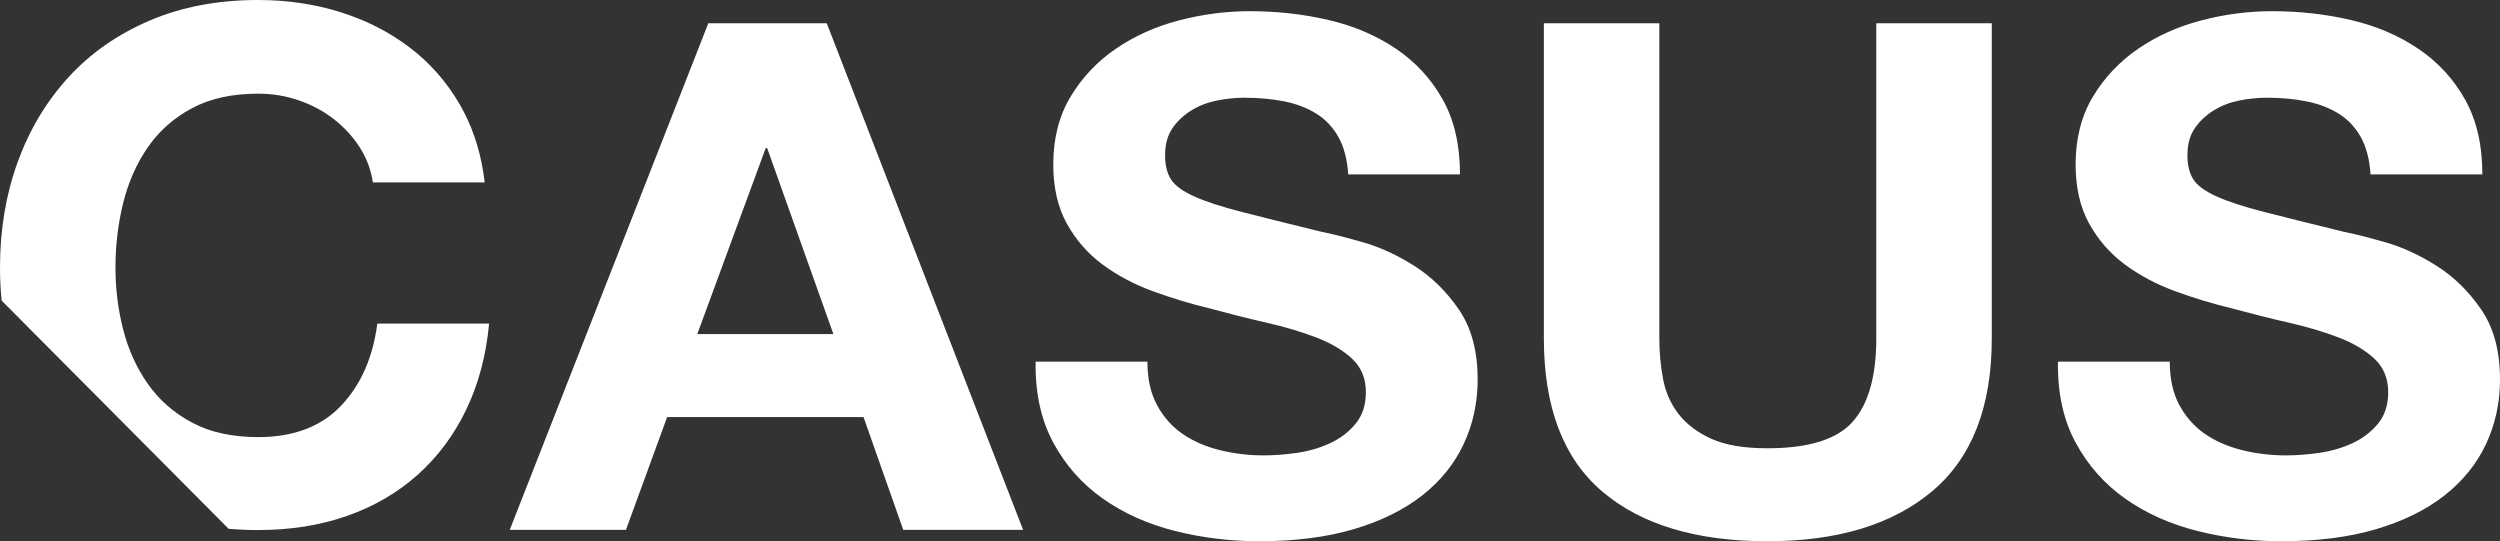 <?xml version="1.0" encoding="UTF-8"?>
<svg width="97px" height="21px" viewBox="0 0 97 21" version="1.1" xmlns="http://www.w3.org/2000/svg" xmlns:xlink="http://www.w3.org/1999/xlink">
    <rect x="0" y="0" width="97" height="21" fill="#333333" stroke="none"/>
    <!-- Generator: Sketch 63.1 (92452) - https://sketch.com -->
    <title>Combined-Shape</title>
    <desc>Created with Sketch.</desc>
    <g id="Dashboard" stroke="none" stroke-width="1" fill="none" fill-rule="evenodd">
        <path d="M64.382,0.902 L64.382,13.126 C64.382,13.658 64.429,14.181 64.525,14.695 C64.62,15.209 64.819,15.663 65.124,16.058 C65.428,16.453 65.852,16.774 66.394,17.022 C66.936,17.269 67.664,17.393 68.577,17.393 C70.175,17.393 71.278,17.049 71.887,16.361 C72.496,15.673 72.8,14.594 72.8,13.126 L72.8,13.126 L72.8,0.902 L77.281,0.902 L77.281,13.126 C77.281,15.787 76.51,17.765 74.969,19.059 C73.428,20.353 71.297,21 68.577,21 C65.818,21 63.683,20.358 62.17,19.073 C60.658,17.788 59.902,15.806 59.902,13.126 L59.902,13.126 L59.902,0.902 L64.382,0.902 Z M48.487,0.434 C49.552,0.434 50.575,0.548 51.554,0.778 C52.534,1.007 53.405,1.379 54.166,1.893 C54.927,2.407 55.531,3.063 55.978,3.861 C56.425,4.66 56.648,5.628 56.648,6.766 L56.648,6.766 L52.311,6.766 C52.273,6.179 52.144,5.692 51.925,5.307 C51.707,4.921 51.416,4.618 51.055,4.398 C50.694,4.178 50.28,4.022 49.814,3.93 C49.348,3.838 48.839,3.792 48.287,3.792 C47.925,3.792 47.564,3.829 47.202,3.903 C46.841,3.976 46.513,4.105 46.218,4.288 C45.923,4.472 45.68,4.701 45.49,4.976 C45.3,5.252 45.205,5.6 45.205,6.023 C45.205,6.408 45.281,6.72 45.433,6.959 C45.585,7.197 45.885,7.418 46.332,7.619 C46.779,7.821 47.397,8.023 48.187,8.225 C48.977,8.427 50.009,8.684 51.283,8.996 C51.664,9.069 52.192,9.203 52.867,9.395 C53.542,9.588 54.213,9.895 54.879,10.318 C55.545,10.74 56.12,11.304 56.605,12.011 C57.091,12.717 57.333,13.621 57.333,14.723 C57.333,15.622 57.152,16.457 56.791,17.228 C56.43,17.999 55.892,18.664 55.179,19.224 C54.465,19.784 53.581,20.22 52.525,20.532 C51.469,20.844 50.246,21 48.858,21 C47.735,21 46.646,20.867 45.59,20.601 C44.534,20.335 43.602,19.917 42.793,19.348 C41.985,18.779 41.343,18.054 40.867,17.173 C40.392,16.292 40.163,15.246 40.182,14.034 L40.182,14.034 L44.52,14.034 C44.52,14.695 44.644,15.255 44.891,15.714 C45.138,16.173 45.466,16.544 45.875,16.829 C46.285,17.113 46.765,17.324 47.317,17.462 C47.868,17.6 48.439,17.669 49.029,17.669 C49.428,17.669 49.856,17.637 50.313,17.572 C50.77,17.508 51.198,17.384 51.597,17.201 C51.997,17.017 52.33,16.765 52.596,16.443 C52.862,16.122 52.996,15.714 52.996,15.218 C52.996,14.686 52.82,14.255 52.468,13.924 C52.116,13.594 51.654,13.319 51.084,13.098 C50.513,12.878 49.866,12.685 49.143,12.52 C48.42,12.355 47.688,12.171 46.946,11.969 C46.185,11.786 45.443,11.561 44.72,11.295 C43.997,11.029 43.35,10.685 42.779,10.263 C42.208,9.84 41.747,9.313 41.395,8.679 C41.043,8.046 40.867,7.28 40.867,6.38 C40.867,5.371 41.091,4.495 41.538,3.751 C41.985,3.008 42.57,2.388 43.293,1.893 C44.016,1.397 44.834,1.03 45.747,0.791 C46.66,0.553 47.573,0.434 48.487,0.434 Z M88.153,0.434 C89.219,0.434 90.241,0.548 91.221,0.778 C92.201,1.007 93.071,1.379 93.832,1.893 C94.593,2.407 95.197,3.063 95.644,3.861 C96.092,4.66 96.315,5.628 96.315,6.766 L96.315,6.766 L91.977,6.766 C91.939,6.179 91.811,5.692 91.592,5.307 C91.373,4.921 91.083,4.618 90.722,4.398 C90.36,4.178 89.947,4.022 89.48,3.93 C89.014,3.838 88.505,3.792 87.954,3.792 C87.592,3.792 87.231,3.829 86.869,3.903 C86.508,3.976 86.18,4.105 85.885,4.288 C85.59,4.472 85.347,4.701 85.157,4.976 C84.967,5.252 84.872,5.6 84.872,6.023 C84.872,6.408 84.948,6.72 85.1,6.959 C85.252,7.197 85.552,7.418 85.999,7.619 C86.446,7.821 87.064,8.023 87.854,8.225 C88.643,8.427 89.675,8.684 90.95,8.996 C91.331,9.069 91.859,9.203 92.534,9.395 C93.209,9.588 93.88,9.895 94.546,10.318 C95.212,10.74 95.787,11.304 96.272,12.011 C96.757,12.717 97,13.621 97,14.723 C97,15.622 96.819,16.457 96.458,17.228 C96.096,17.999 95.559,18.664 94.845,19.224 C94.132,19.784 93.247,20.22 92.191,20.532 C91.136,20.844 89.913,21 88.524,21 C87.402,21 86.313,20.867 85.257,20.601 C84.201,20.335 83.269,19.917 82.46,19.348 C81.652,18.779 81.01,18.054 80.534,17.173 C80.058,16.292 79.83,15.246 79.849,14.034 L79.849,14.034 L84.187,14.034 C84.187,14.695 84.31,15.255 84.558,15.714 C84.805,16.173 85.133,16.544 85.542,16.829 C85.951,17.113 86.432,17.324 86.983,17.462 C87.535,17.6 88.106,17.669 88.696,17.669 C89.095,17.669 89.523,17.637 89.98,17.572 C90.436,17.508 90.864,17.384 91.264,17.201 C91.664,17.017 91.996,16.765 92.263,16.443 C92.529,16.122 92.662,15.714 92.662,15.218 C92.662,14.686 92.486,14.255 92.134,13.924 C91.782,13.594 91.321,13.319 90.75,13.098 C90.18,12.878 89.533,12.685 88.81,12.52 C88.087,12.355 87.354,12.171 86.612,11.969 C85.851,11.786 85.109,11.561 84.387,11.295 C83.664,11.029 83.017,10.685 82.446,10.263 C81.875,9.84 81.414,9.313 81.062,8.679 C80.71,8.046 80.534,7.28 80.534,6.38 C80.534,5.371 80.758,4.495 81.205,3.751 C81.652,3.008 82.237,2.388 82.96,1.893 C83.683,1.397 84.501,1.03 85.414,0.791 C86.327,0.553 87.24,0.434 88.153,0.434 Z M10.017,0 C11.139,0 12.2,0.156 13.198,0.468 C14.197,0.78 15.091,1.234 15.881,1.831 C16.671,2.427 17.322,3.166 17.836,4.047 C18.292,4.83 18.599,5.715 18.755,6.701 L18.806,7.076 L14.468,7.076 C14.392,6.58 14.221,6.126 13.955,5.713 C13.688,5.3 13.355,4.937 12.956,4.625 C12.556,4.313 12.105,4.07 11.6,3.896 C11.096,3.721 10.568,3.634 10.017,3.634 C9.008,3.634 8.152,3.822 7.448,4.199 C6.744,4.575 6.174,5.08 5.736,5.713 C5.298,6.346 4.98,7.067 4.78,7.874 C4.58,8.682 4.48,9.517 4.48,10.38 C4.48,11.206 4.58,12.009 4.78,12.789 C4.98,13.569 5.298,14.271 5.736,14.895 C6.174,15.519 6.744,16.019 7.448,16.395 C8.152,16.772 9.008,16.96 10.017,16.96 C11.386,16.96 12.457,16.556 13.227,15.748 C13.938,15.003 14.394,14.038 14.595,12.855 L14.64,12.555 L18.977,12.555 C18.863,13.784 18.568,14.895 18.093,15.886 C17.617,16.877 16.989,17.721 16.209,18.419 C15.429,19.116 14.516,19.649 13.47,20.016 C12.423,20.383 11.272,20.566 10.017,20.566 C9.625,20.566 9.243,20.55 8.871,20.517 L0.064,11.663 C0.021,11.244 0,10.816 0,10.38 C0,8.911 0.228,7.548 0.685,6.291 C1.141,5.034 1.798,3.937 2.654,3.001 C3.51,2.065 4.561,1.331 5.807,0.798 C7.053,0.266 8.457,0 10.017,0 Z M32.078,0.902 L39.697,20.559 L35.046,20.559 L33.505,16.182 L25.885,16.182 L24.287,20.559 L19.778,20.559 L27.483,0.902 L32.078,0.902 Z M29.766,5.747 L29.709,5.747 L27.055,12.961 L32.335,12.961 L29.766,5.747 Z" id="Combined-Shape" fill="#FFFFFF" fill-rule="nonzero"></path>
    </g>
</svg>